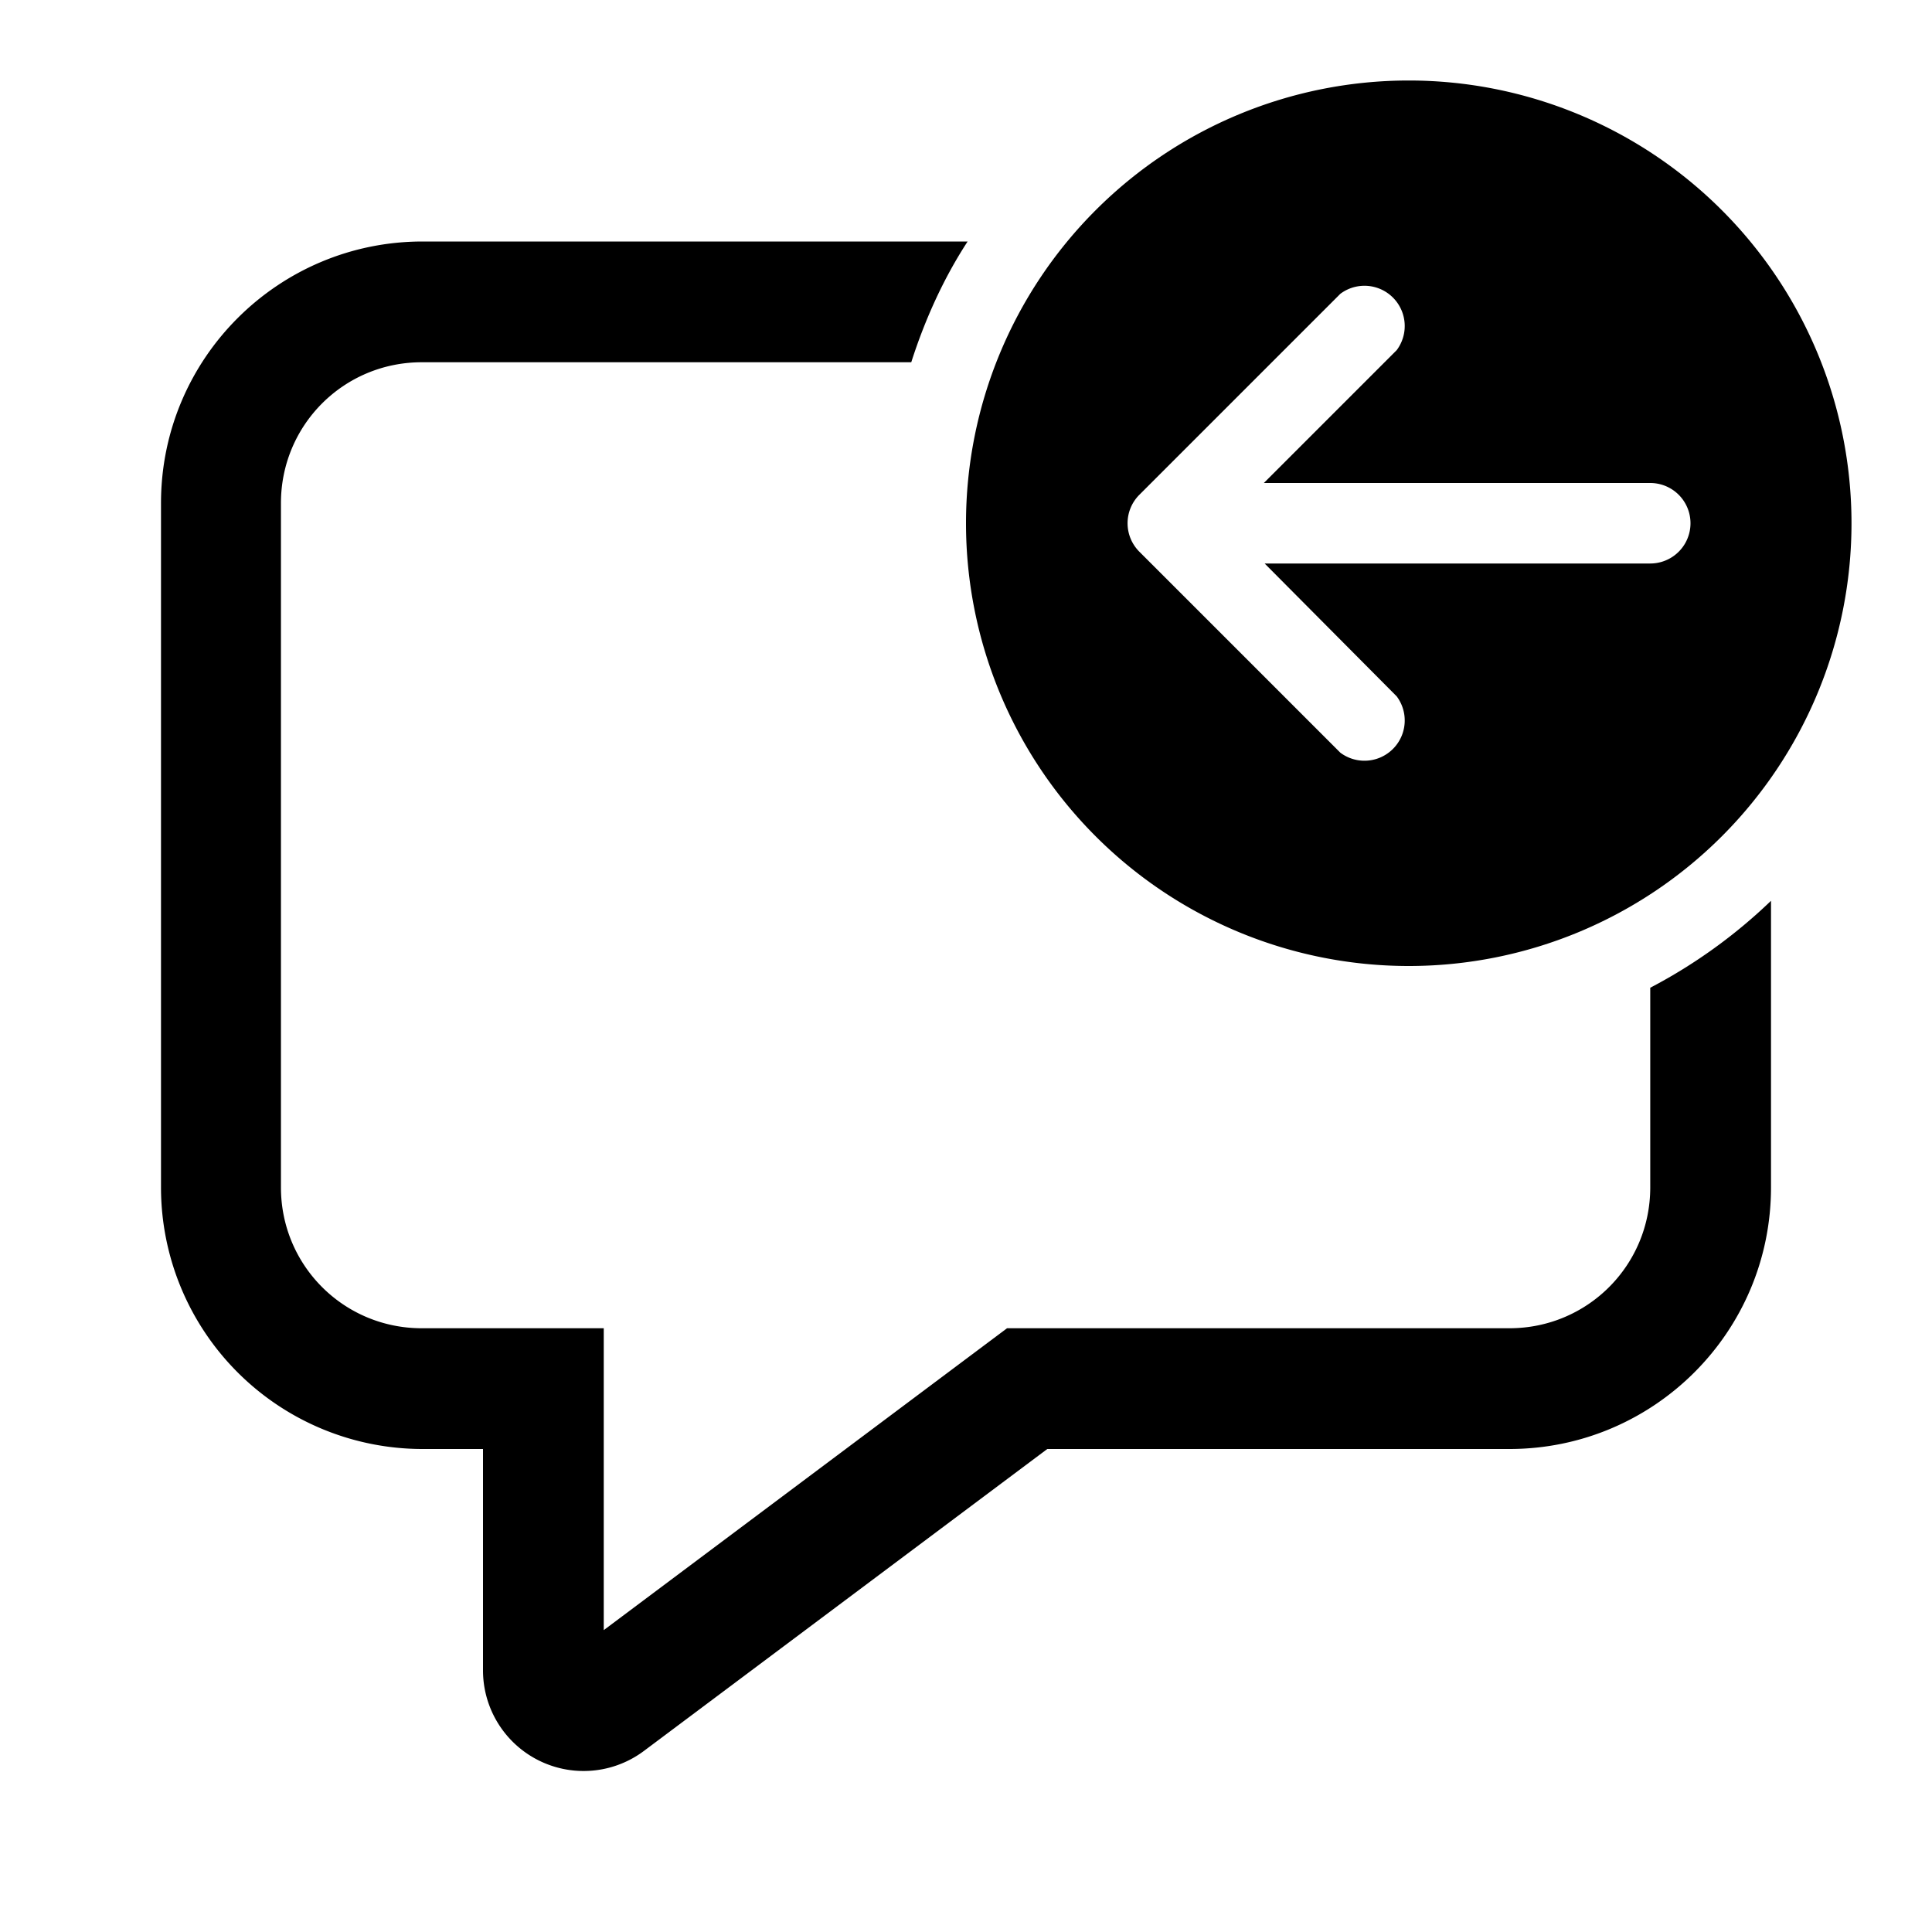 <svg width="24" height="24" viewBox="0 0 24 24" xmlns="http://www.w3.org/2000/svg"><path d="M17.5 12a5.5 5.5 0 110-11 5.5 5.5 0 010 11zm3-5a.5.5 0 000-1h-4.8l1.65-1.65a.5.5 0 00-.7-.7l-2.5 2.5a.5.5 0 000 .7l2.5 2.5a.5.5 0 00.7-.7L15.71 7h4.79zm0 7.75v-2.48a6.52 6.52 0 001.5-1.08v3.56c0 1.8-1.46 3.25-3.25 3.25h-5.74L8 21.75a1.25 1.25 0 01-2-1V18h-.75A3.25 3.25 0 012 14.75v-8.5C2 4.45 3.46 3 5.25 3h6.77c-.3.46-.53.97-.7 1.5H5.24c-.97 0-1.75.78-1.75 1.75v8.5c0 .97.78 1.75 1.75 1.75H7.5v3.75l5.01-3.75h6.24c.97 0 1.75-.78 1.75-1.75z"/></svg>